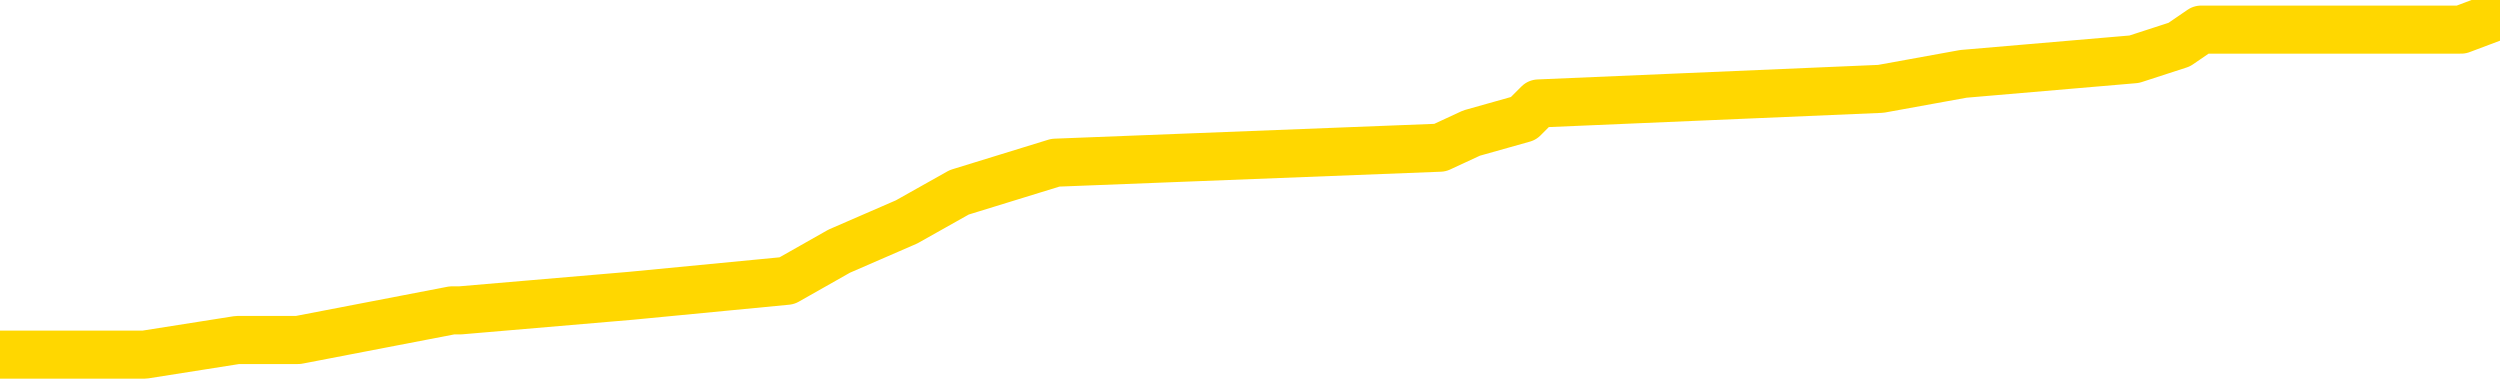 <svg xmlns="http://www.w3.org/2000/svg" version="1.1" viewBox="0 0 6500 1000">
	<path fill="none" stroke="gold" stroke-width="125" stroke-linecap="round" stroke-linejoin="round" d="M0 3343  L-46239 3343 L-46055 3304 L-45565 3227 L-45271 3189 L-44960 3112 L-44725 3074 L-44672 2997 L-44613 2920 L-44459 2882 L-44419 2805 L-44286 2766 L-43994 2728 L-43453 2728 L-42843 2689 L-42795 2689 L-42155 2651 L-42122 2651 L-41596 2651 L-41463 2613 L-41073 2536 L-40745 2459 L-40628 2382 L-40417 2305 L-39700 2305 L-39130 2267 L-39023 2267 L-38848 2228 L-38627 2152 L-38225 2113 L-38199 2036 L-37272 1960 L-37184 1883 L-37102 1806 L-37032 1729 L-36734 1691 L-36582 1614 L-34692 1652 L-34591 1652 L-34329 1652 L-34035 1691 L-33894 1614 L-33645 1614 L-33610 1575 L-33451 1537 L-32988 1460 L-32735 1422 L-32522 1345 L-32271 1306 L-31922 1268 L-30995 1191 L-30901 1114 L-30490 1076 L-29320 999 L-28131 961 L-28038 884 L-28011 807 L-27745 730 L-27446 653 L-27317 577 L-27280 500 L-26465 500 L-26081 538 L-25021 577 L-24959 577 L-24694 1345 L-24223 2075 L-24031 2805 L-23767 3535 L-23430 3496 L-23294 3458 L-22839 3419 L-22096 3381 L-22078 3343 L-21913 3266 L-21845 3266 L-21329 3227 L-20300 3227 L-20104 3189 L-19615 3150 L-19253 3112 L-18845 3112 L-18459 3150 L-16755 3150 L-16657 3150 L-16586 3150 L-16524 3150 L-16340 3112 L-16003 3112 L-15363 3074 L-15286 3035 L-15225 3035 L-15038 2997 L-14959 2997 L-14781 2958 L-14762 2920 L-14532 2920 L-14144 2882 L-13256 2882 L-13216 2843 L-13128 2805 L-13101 2728 L-12093 2689 L-11943 2613 L-11919 2574 L-11786 2536 L-11746 2497 L-10488 2459 L-10430 2459 L-9890 2421 L-9838 2421 L-9791 2421 L-9396 2382 L-9256 2344 L-9056 2305 L-8910 2305 L-8745 2305 L-8469 2344 L-8110 2344 L-7557 2305 L-6912 2267 L-6654 2190 L-6500 2152 L-6099 2113 L-6059 2075 L-5938 2036 L-5876 2075 L-5862 2075 L-5769 2075 L-5476 2036 L-5324 1883 L-4994 1806 L-4916 1729 L-4840 1691 L-4613 1575 L-4547 1499 L-4319 1422 L-4267 1345 L-4102 1306 L-3096 1268 L-2913 1230 L-2362 1191 L-1969 1114 L-1572 1076 L-721 999 L-643 961 L-64 922 L376 922 L617 884 L775 884 L1175 807 L1196 807 L1641 769 L2046 730 L2182 653 L2357 577 L2494 500 L2744 423 L3744 384 L3826 346 L3961 308 L4000 269 L4890 231 L5105 192 L5549 154 L5666 116 L5723 77 L6399 77 L6500 39" />
</svg>
